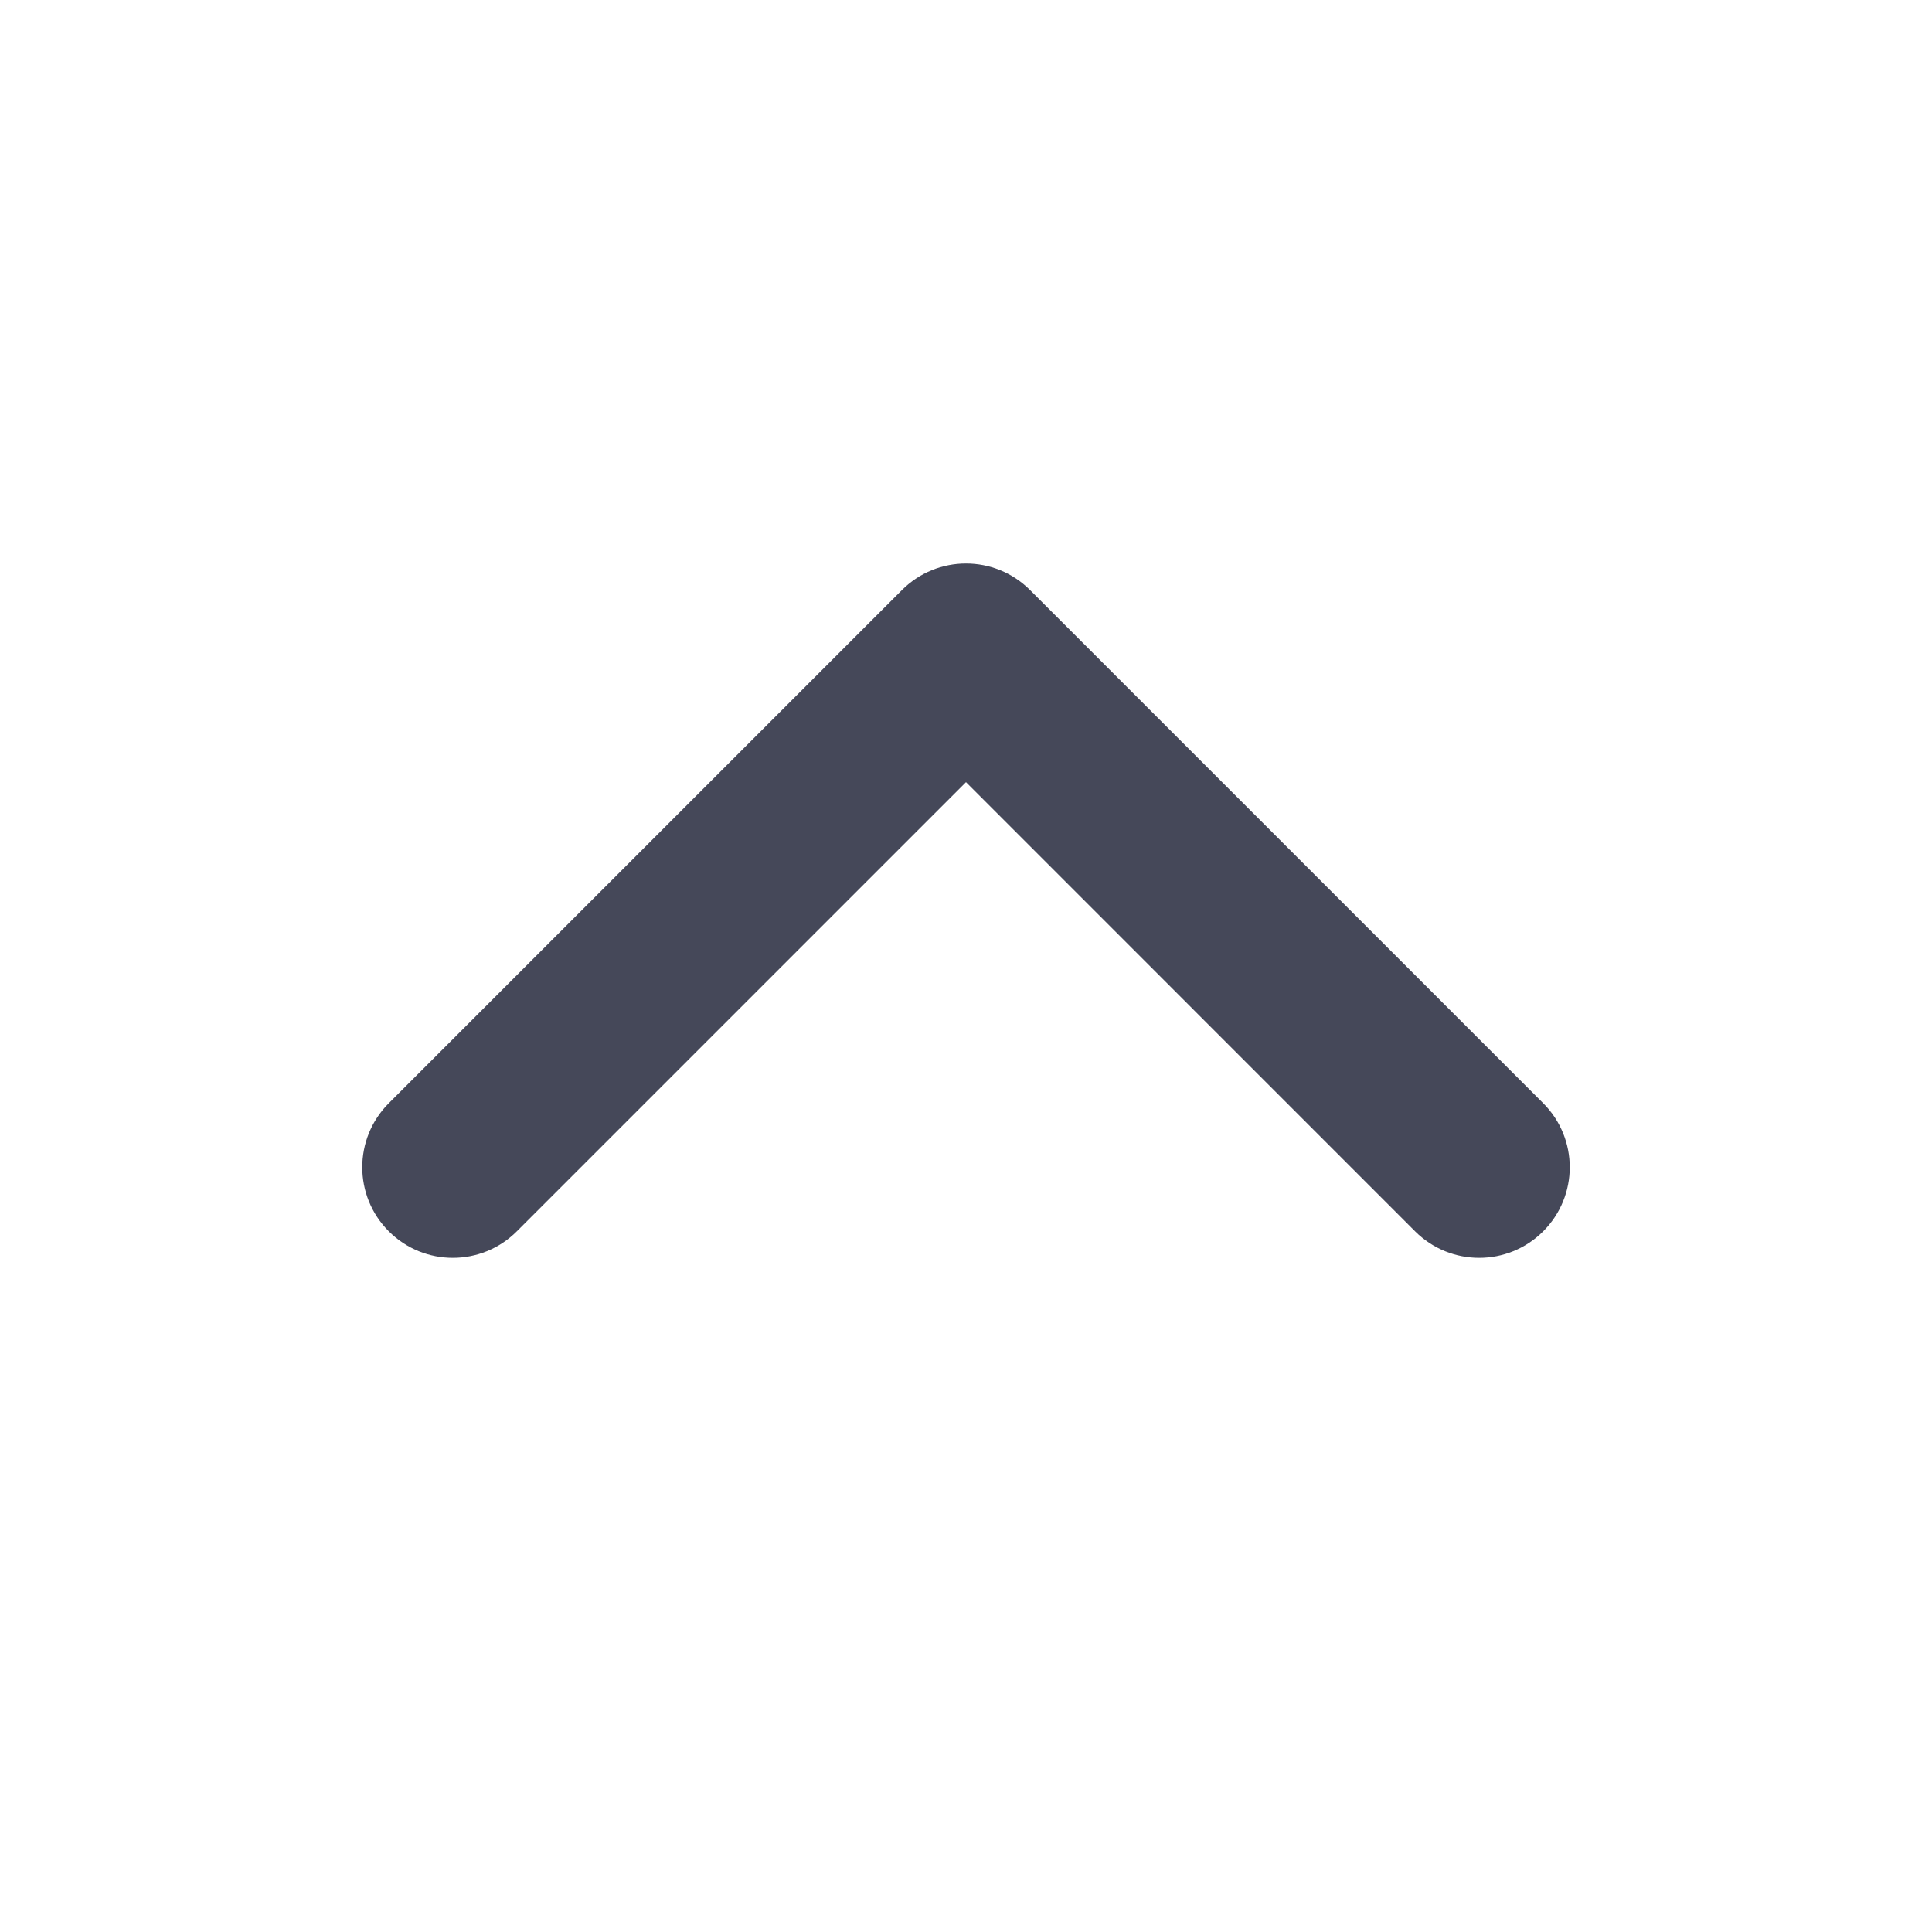 <svg width="24" height="24" viewBox="0 0 24 24" fill="none" xmlns="http://www.w3.org/2000/svg">
<path fill-rule="evenodd" clip-rule="evenodd" d="M19.17 15.296C19.61 14.856 19.61 14.144 19.17 13.704L12.796 7.33C12.356 6.89 11.644 6.89 11.204 7.33L4.83 13.704C4.39 14.144 4.39 14.856 4.83 15.296C5.269 15.735 5.981 15.735 6.42 15.296L12 9.716L17.579 15.296C18.019 15.735 18.731 15.735 19.17 15.296Z" fill="#454859"/>
</svg>
